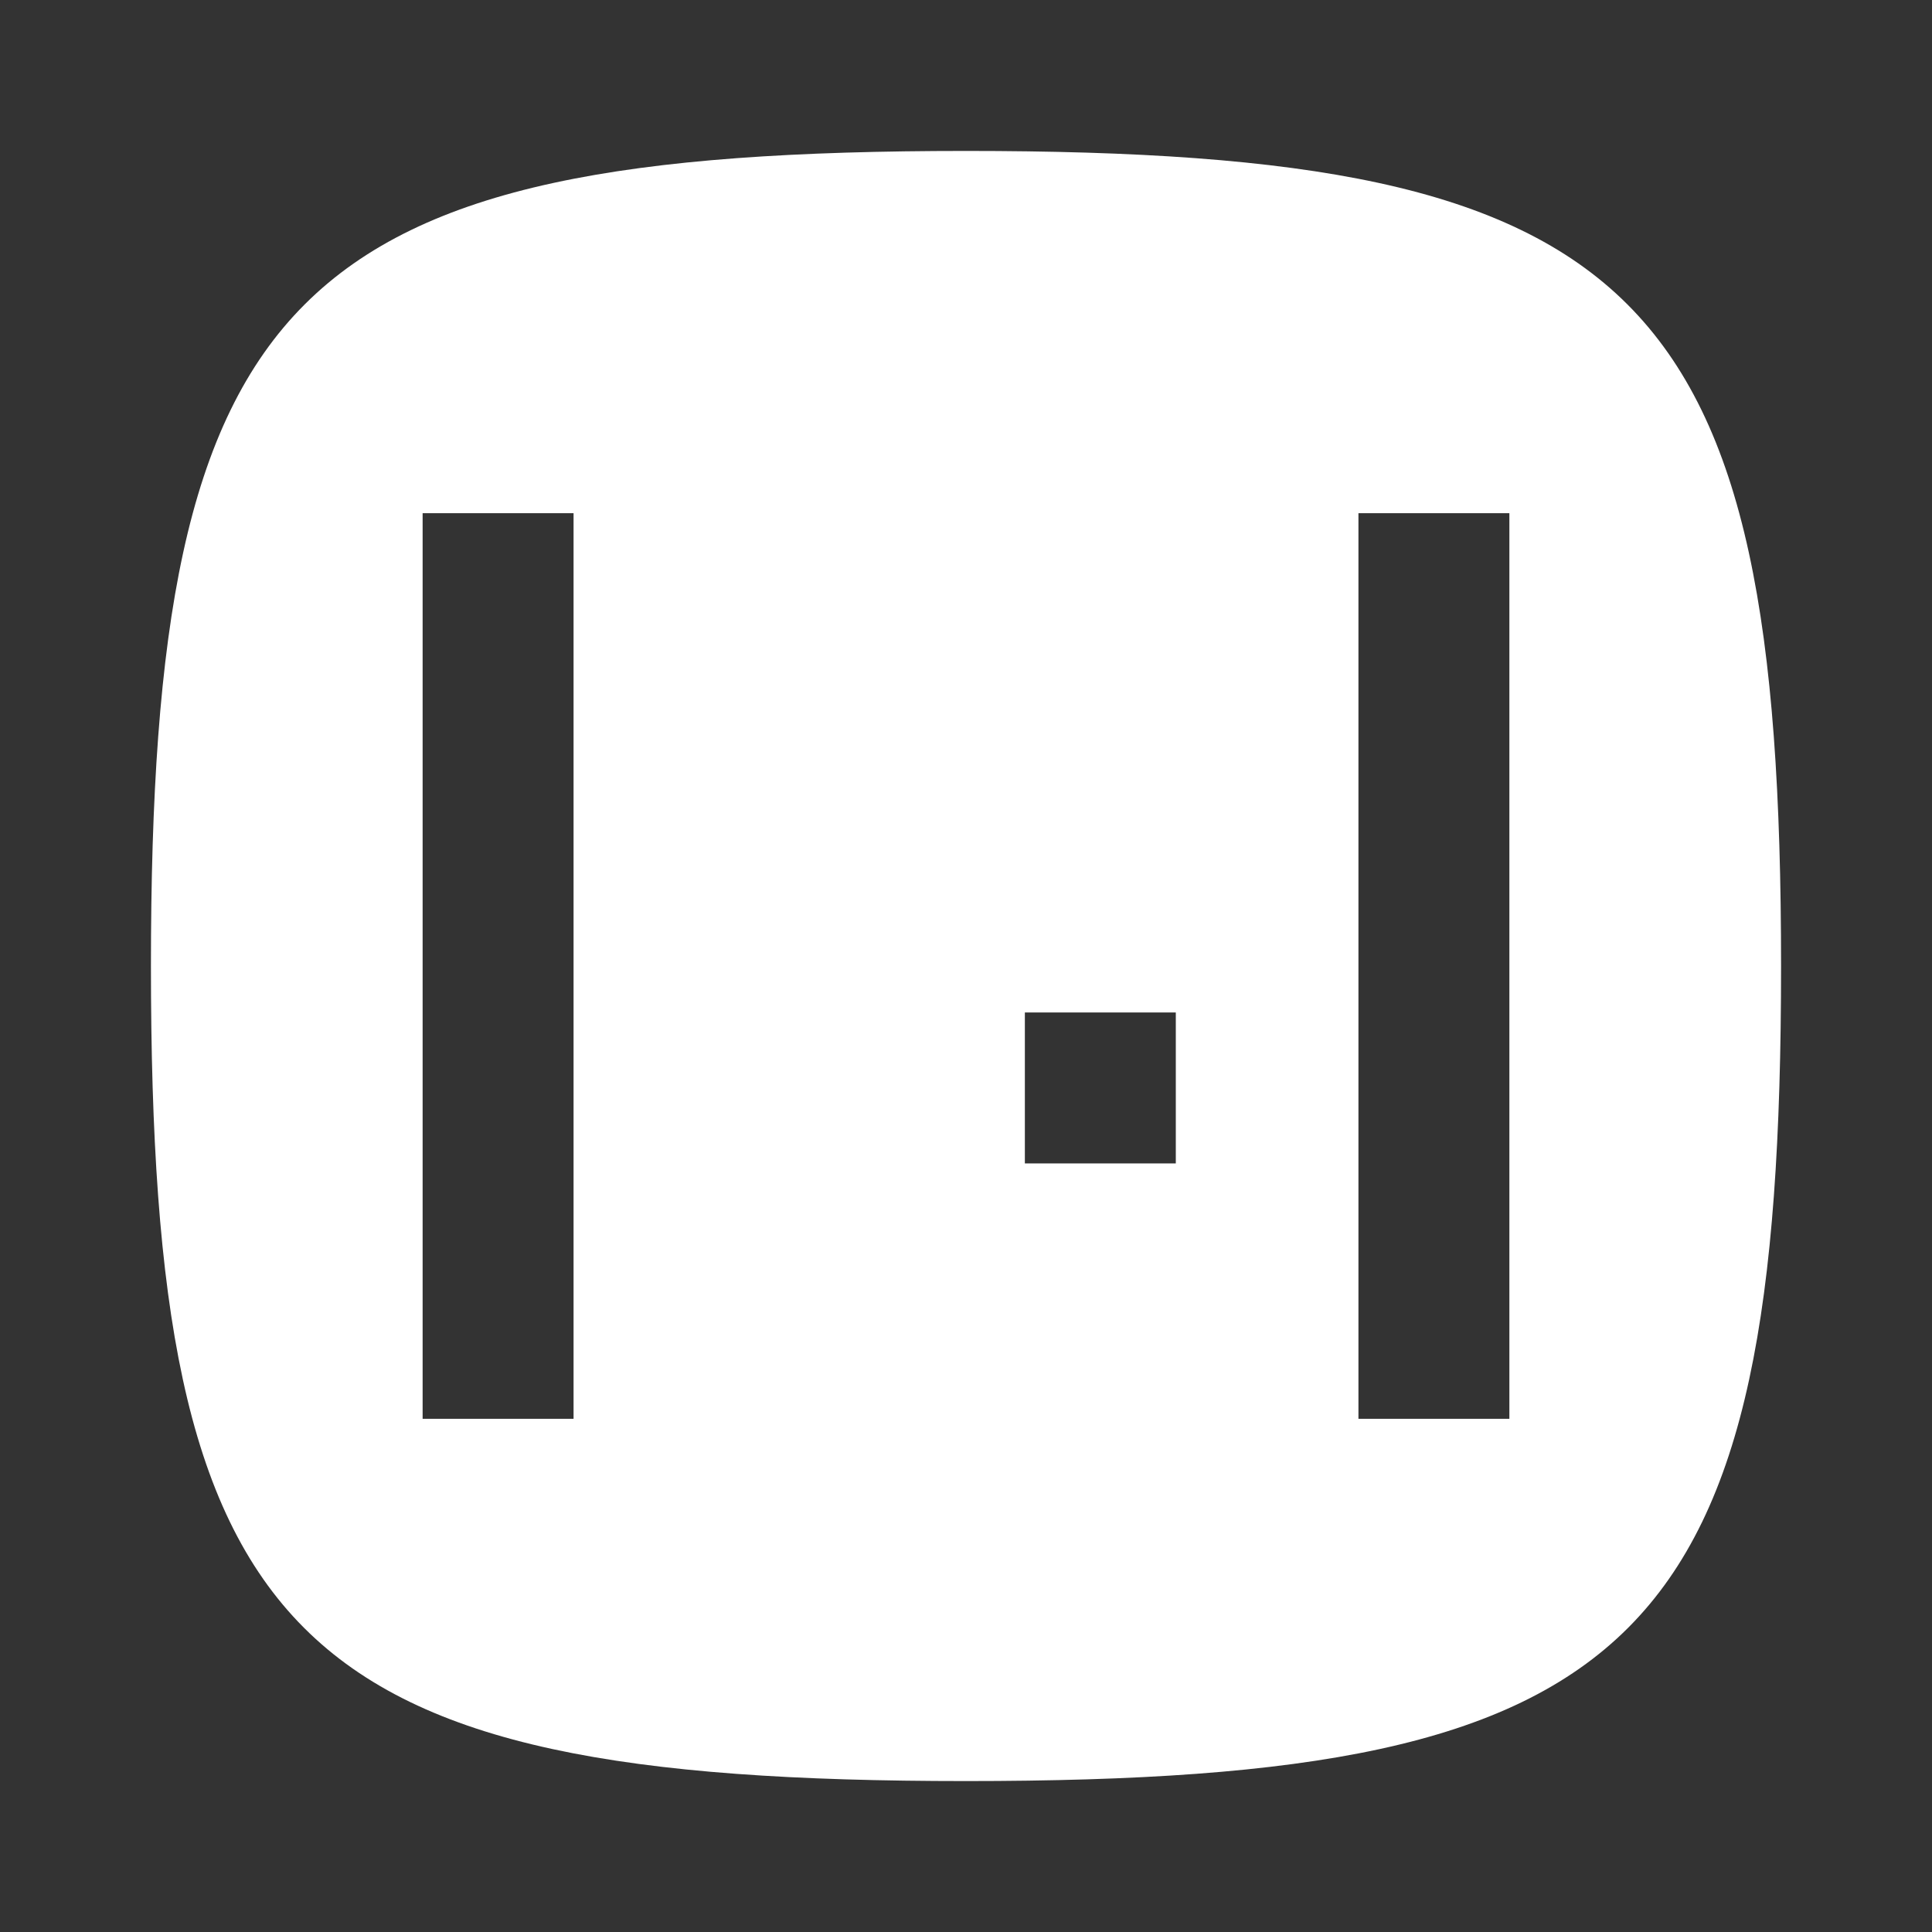 <?xml version="1.0" encoding="utf-8"?>
<svg version="1.1"
	 id="svg2" xmlns:svg="http://www.w3.org/2000/svg" xmlns:sodipodi="http://sodipodi.sourceforge.net/DTD/sodipodi-0.dtd" xmlns:inkscape="http://www.inkscape.org/namespaces/inkscape" xmlns:dc="http://purl.org/dc/elements/1.1/" xmlns:cc="http://creativecommons.org/ns#" xmlns:rdf="http://www.w3.org/1999/02/22-rdf-syntax-ns#" inkscape:export-ydpi="360" inkscape:export-xdpi="360" inkscape:export-filename="/home/kivutar/libretro-super/retroarch/media/assets/xmb/monochrome/png/history.png"
	 xmlns="http://www.w3.org/2000/svg" xmlns:xlink="http://www.w3.org/1999/xlink" x="0px" y="0px" viewBox="0 0 64 64"
	 style="enable-background:new 0 0 64 64;" xml:space="preserve">
<rect x="0" y="0" width="64" height="64" fill="#333333" stroke="none"/>
<style type="text/css">
	.st0{fill:#FFFFFF;}
</style>
<path class="st0" d="M32,5C9.59,5,5,9.55,5,32s4.51,27,27,27c22.49,0,27-4.54,27-27C59,9.54,54.41,5,32,5z M19,47h-5V32V17h5v15V47z
	 M38.95,38.54h-5v-2.5v-2.5h5v2.5V38.54z M50,47h-5V32V17h5v15V47z"/>
</svg>
